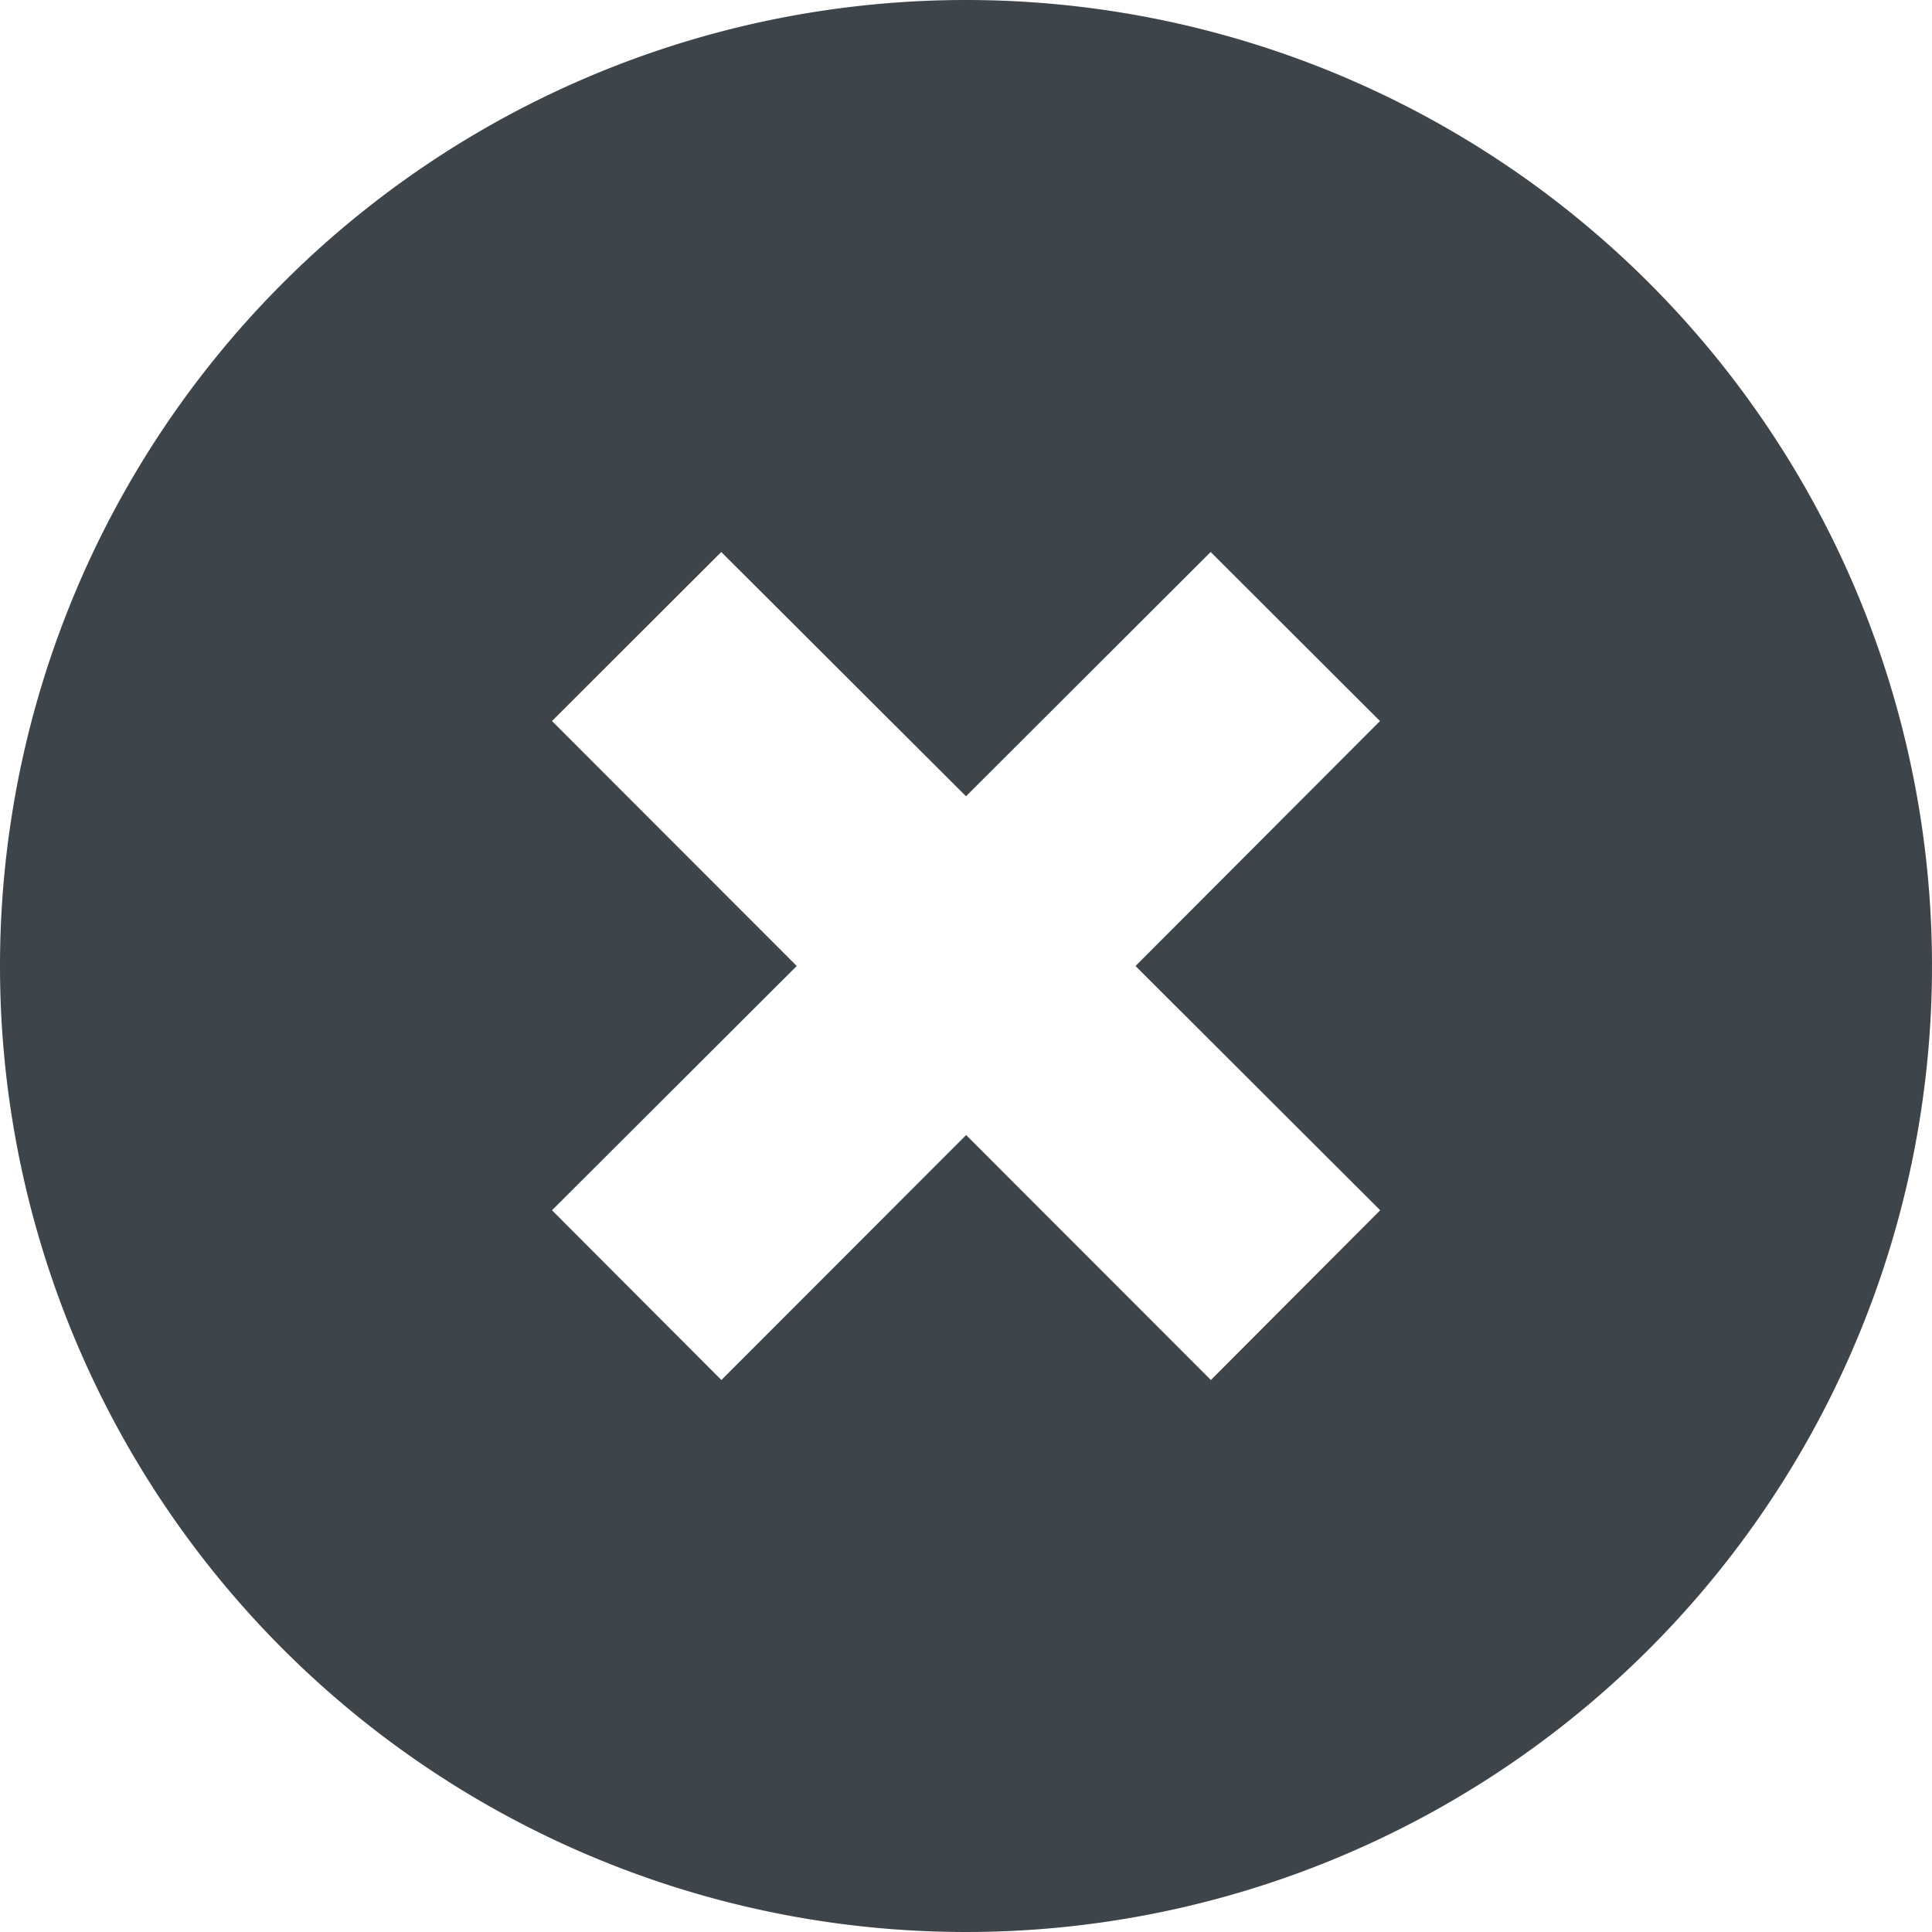 <svg xmlns="http://www.w3.org/2000/svg" width="28" height="28" viewBox="0 0 28 28">
<defs>
    <style>
      .cls-1 {
        fill: #3d444a;
        fill-rule: evenodd;
      }
    </style>
  </defs>
  <path class="cls-1" d="M790,3221a14,14,0,1,1-14,14A14,14,0,0,1,790,3221Zm6,10.45-2.454-2.45L790,3232.54l-3.547-3.54L784,3231.45l3.547,3.55L784,3238.54l2.455,2.46,3.547-3.55,3.547,3.55,2.454-2.46-3.546-3.54Z" transform="translate(-776 -3221)"/>
</svg>
